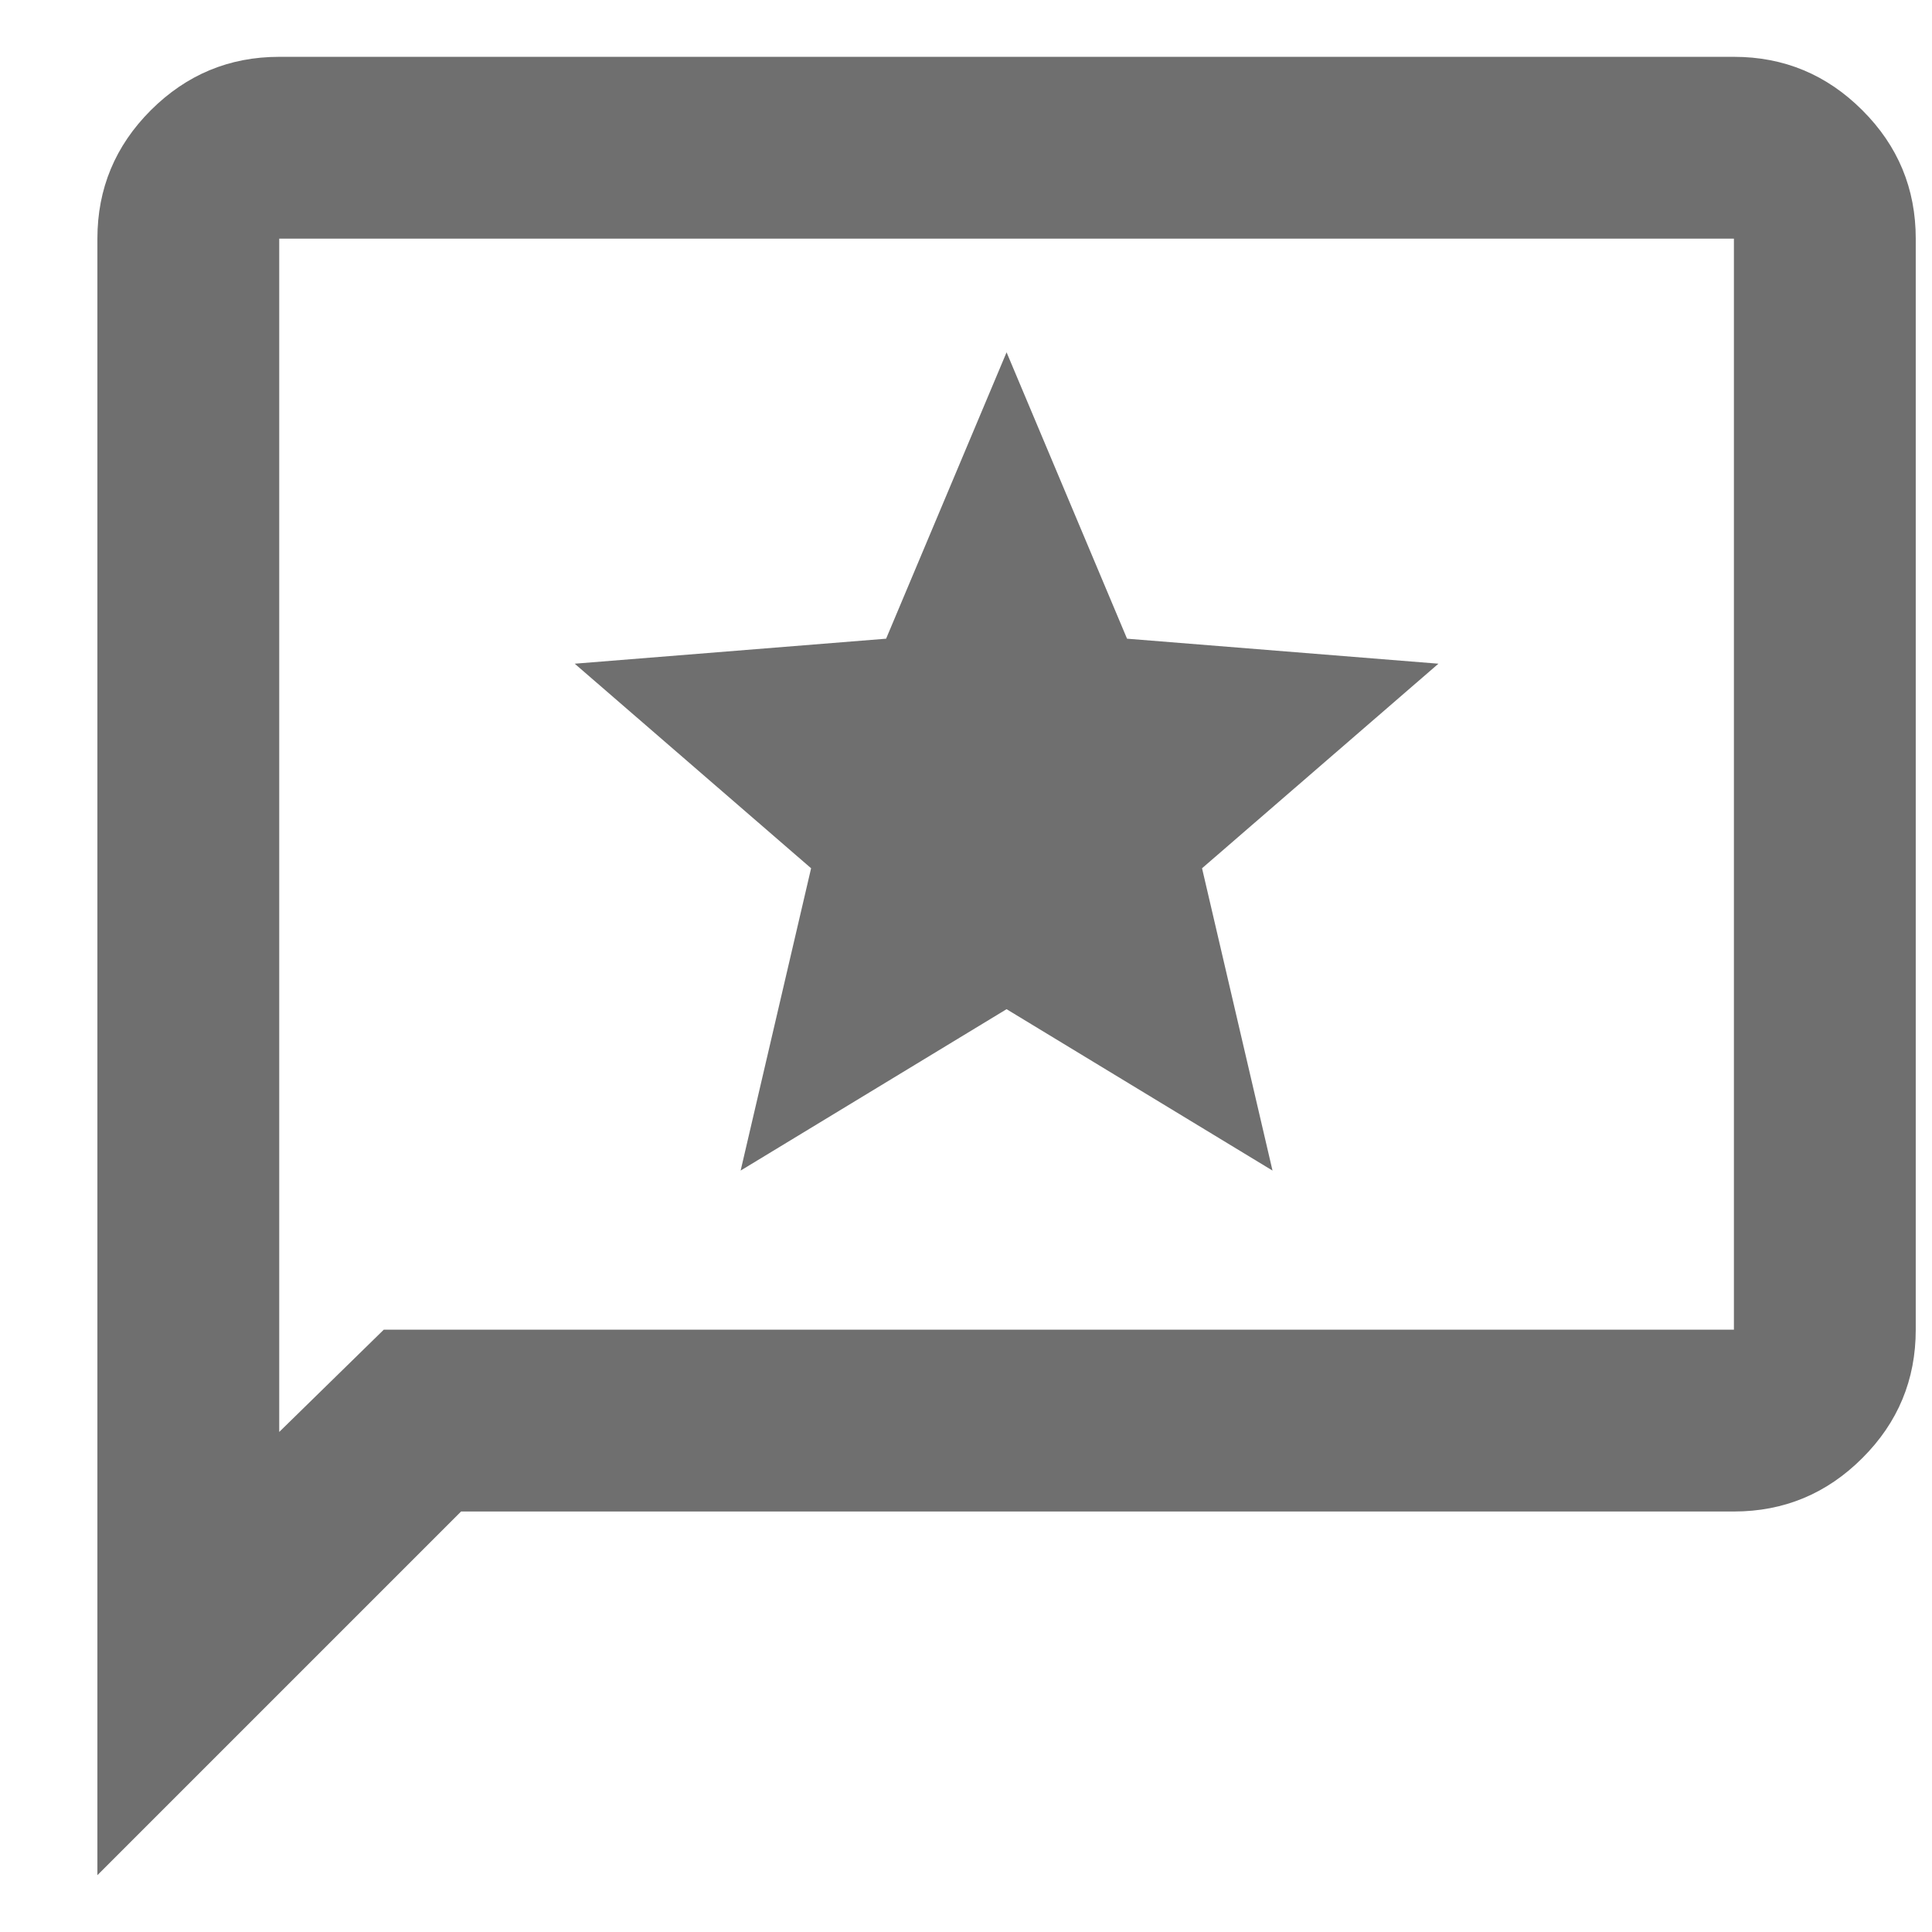 <svg width="17" height="17" viewBox="0 0 17 17" fill="none" xmlns="http://www.w3.org/2000/svg">
<path d="M6.517 10.3L8.857 8.88L11.197 10.3L10.577 7.64L12.657 5.84L9.917 5.62L8.857 3.1L7.797 5.62L5.057 5.84L7.137 7.64L6.517 10.3ZM0.857 16.5V2.1C0.857 1.66 1.014 1.283 1.327 0.97C1.641 0.657 2.017 0.5 2.457 0.5H15.257C15.697 0.5 16.074 0.657 16.387 0.97C16.701 1.283 16.857 1.66 16.857 2.1V11.7C16.857 12.14 16.701 12.517 16.387 12.83C16.074 13.143 15.697 13.3 15.257 13.3H4.057L0.857 16.5ZM3.377 11.7H15.257V2.1H2.457V12.6L3.377 11.7Z" fill="#6F6F6F"/>
</svg>
